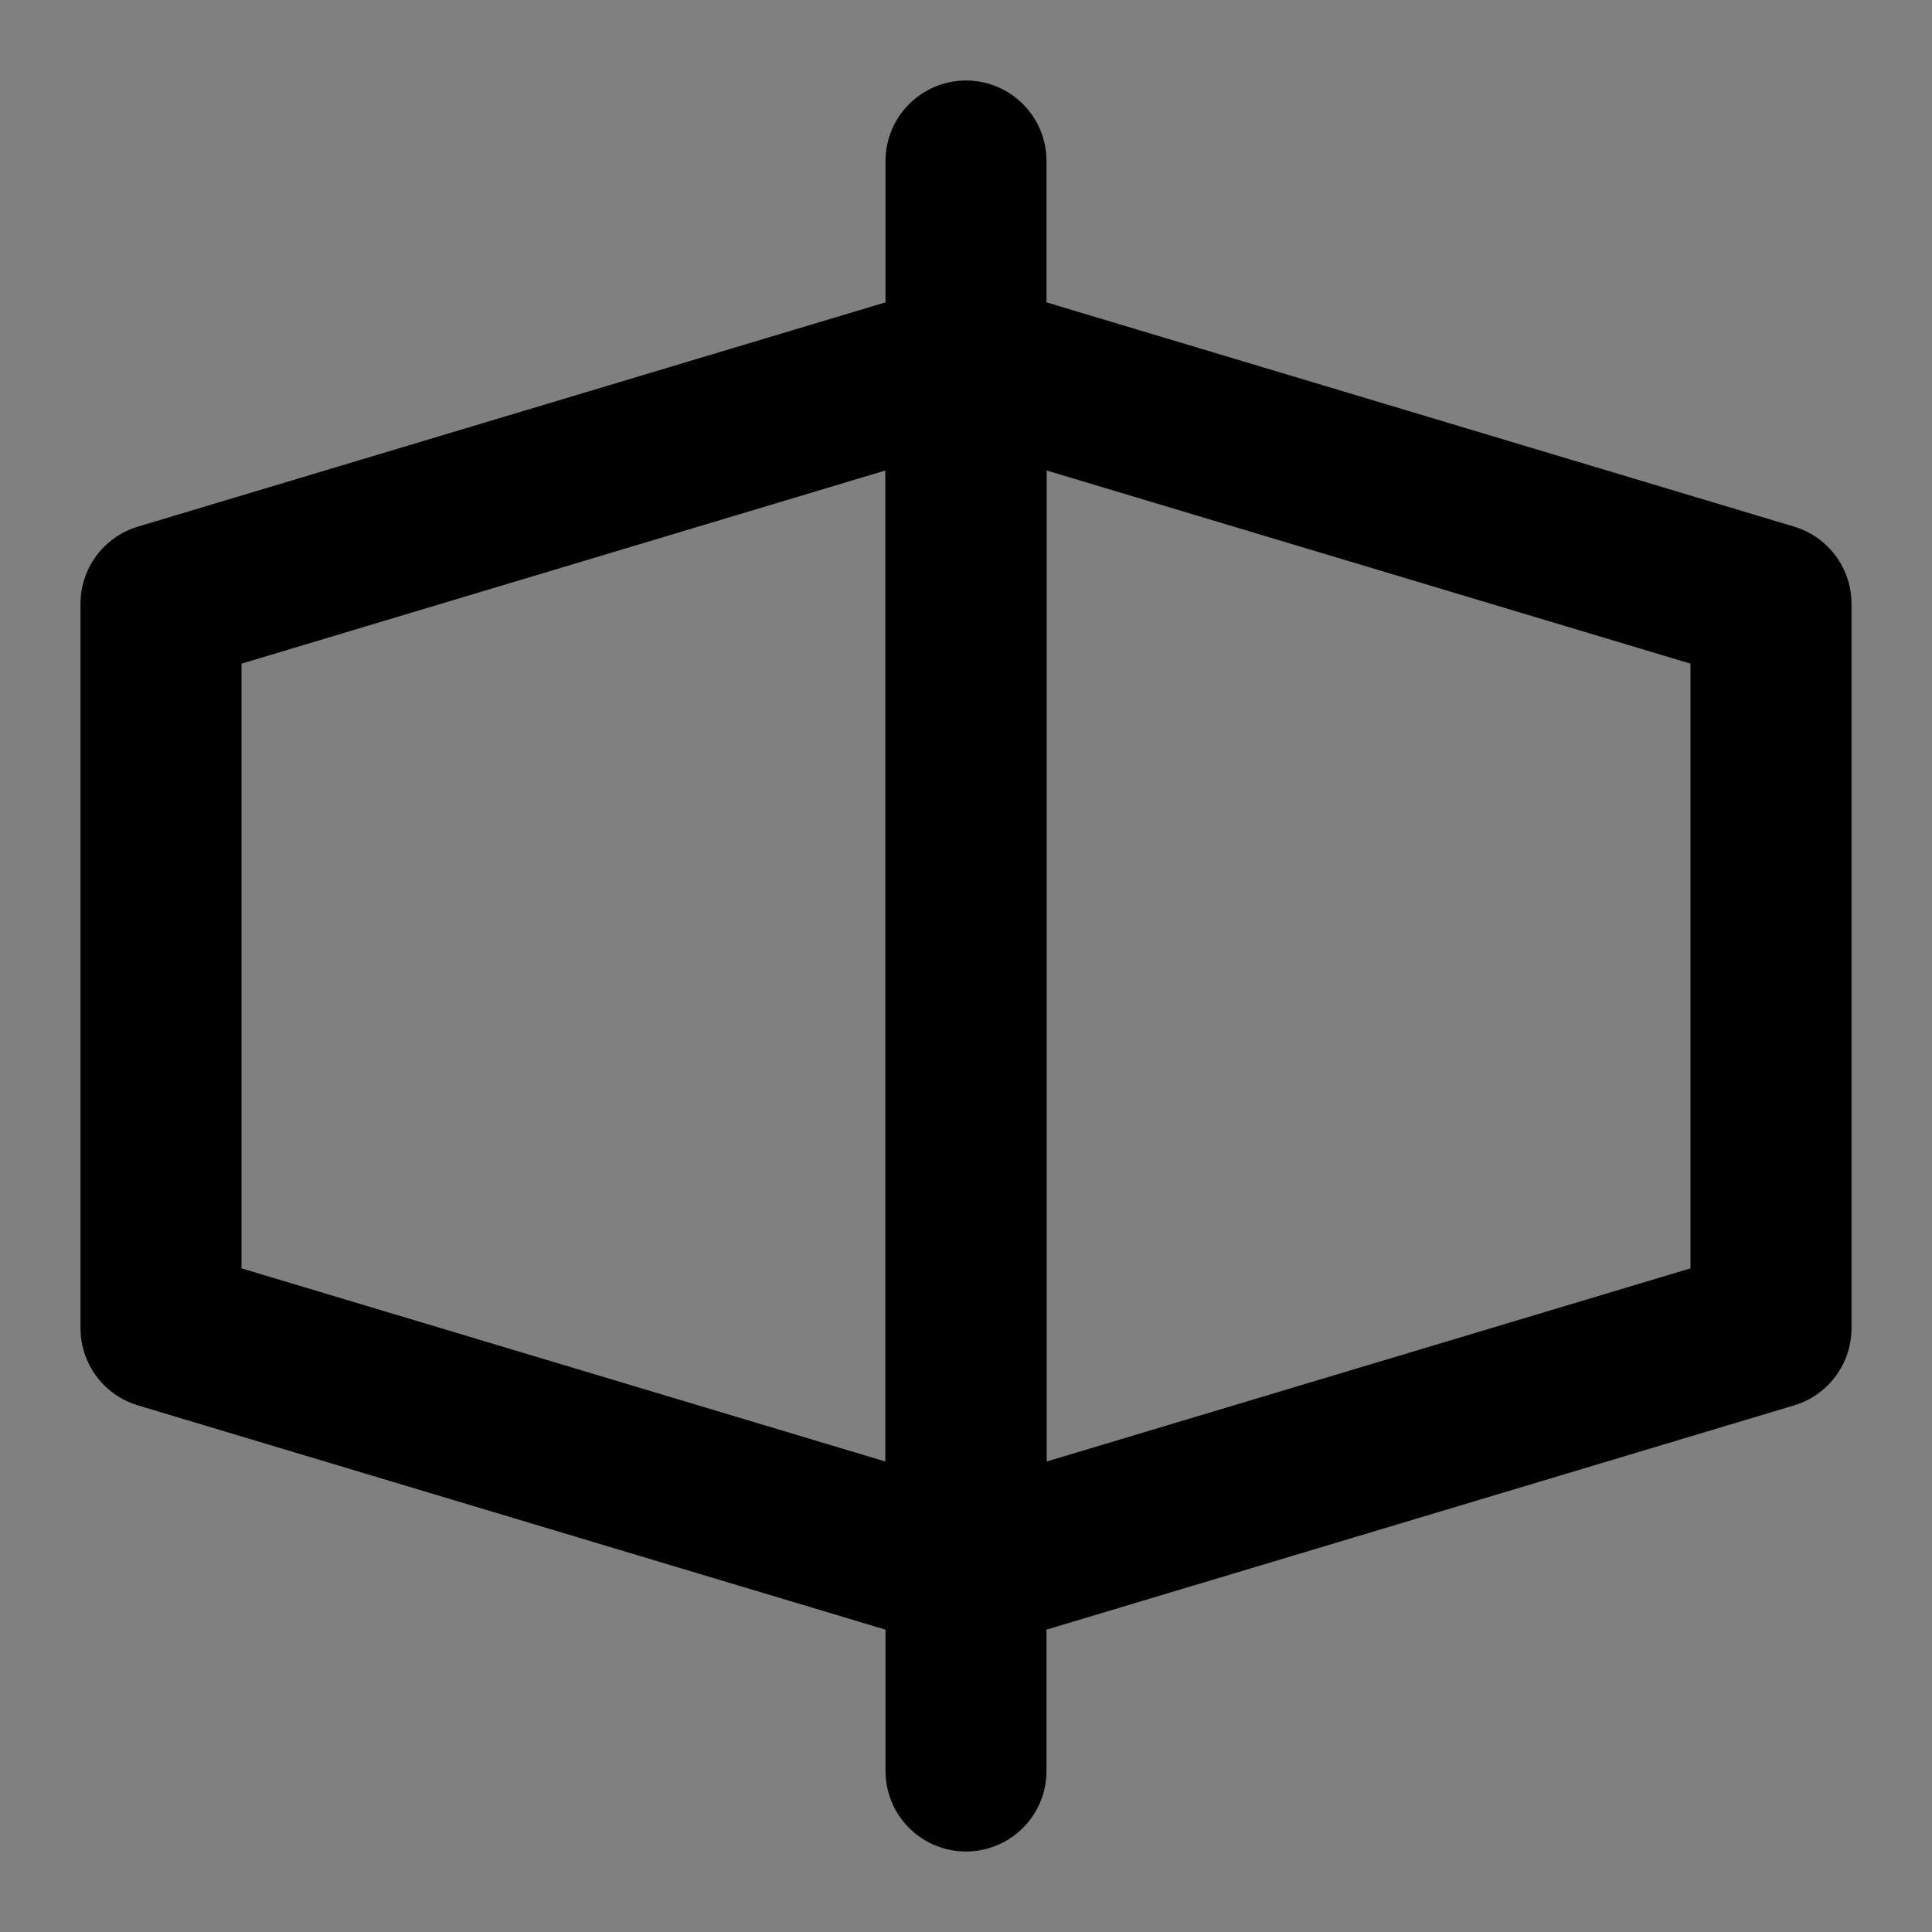 <svg viewBox="0 0 48 48" fill="none" xmlns="http://www.w3.org/2000/svg"><rect x="0" y="0" width="48" height="48" fill="#808080" stroke="none"/><rect fill="white" fill-opacity="0.01"/><path d="M4 15L24 9V39L4 33V15Z" stroke="currentColor" stroke-width="4" stroke-linejoin="round"/><path d="M24 9L44 15V33L24 39V9Z" stroke="currentColor" stroke-width="4" stroke-linejoin="round"/><path d="M24 4V44" stroke="currentColor" stroke-width="4" stroke-linecap="round" stroke-linejoin="round"/></svg>